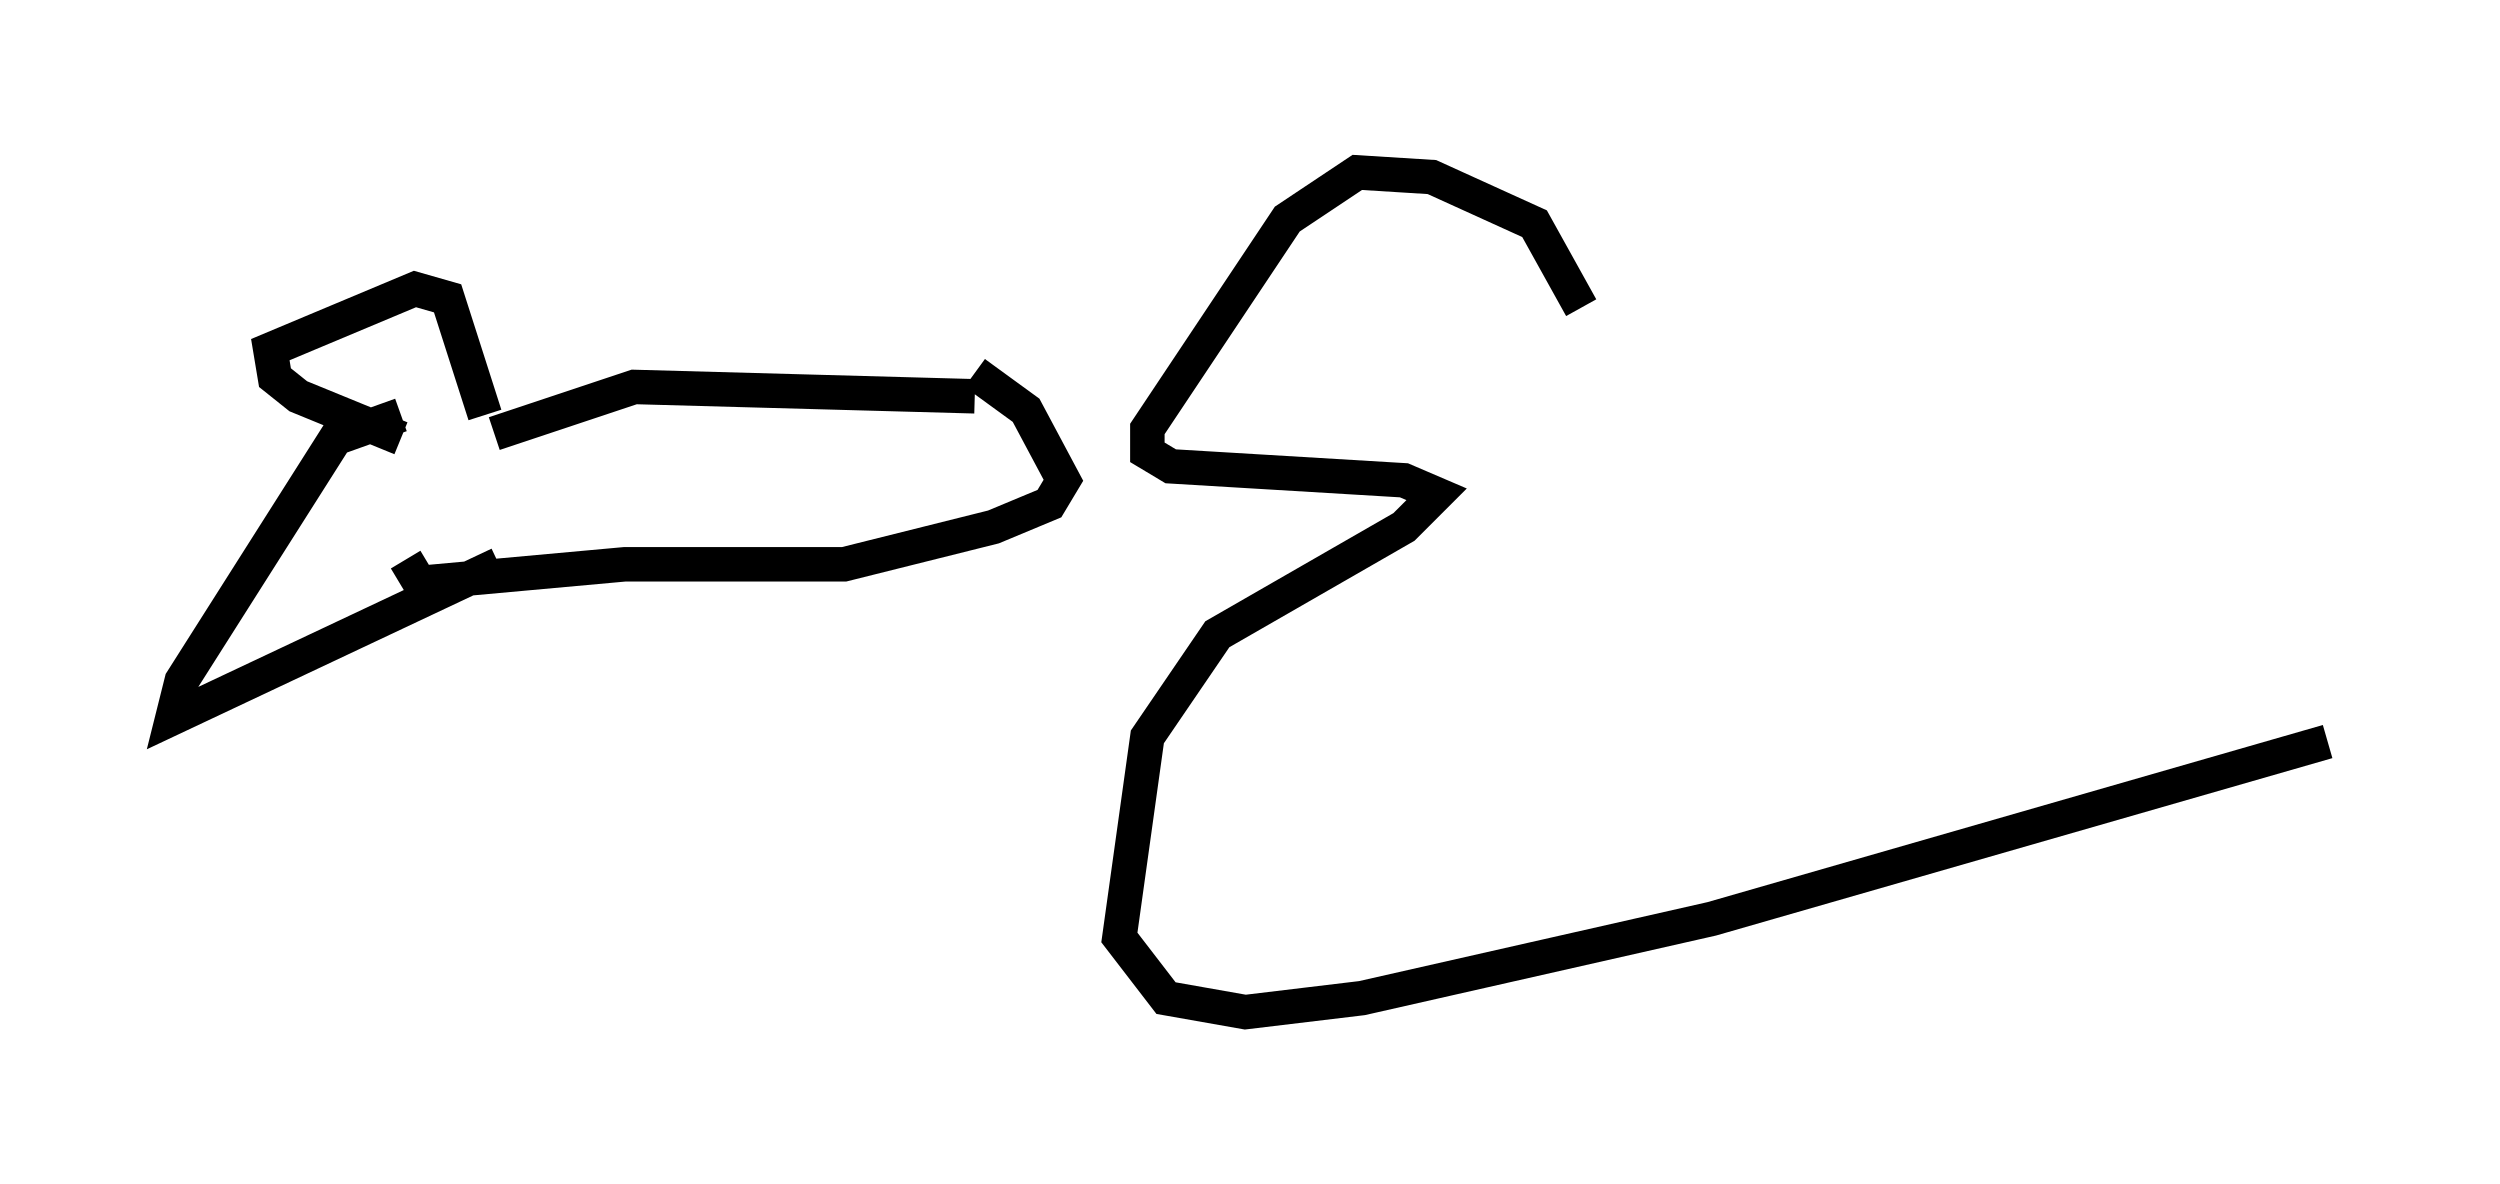 <?xml version="1.0" encoding="utf-8" ?>
<svg baseProfile="full" height="34.357" version="1.1" width="72.516" xmlns="http://www.w3.org/2000/svg" xmlns:ev="http://www.w3.org/2001/xml-events" xmlns:xlink="http://www.w3.org/1999/xlink"><defs /><rect fill="white" height="34.357" width="72.516" x="0" y="0" /><path d="M29.898, 11.901 m-1.624, -0.406 l-9.878, -0.271 -4.059, 1.353 m13.938, -1.759 l1.488, 1.083 1.083, 2.03 l-0.406, 0.677 -1.624, 0.677 l-4.33, 1.083 -6.36, 0.0 l-5.954, 0.541 -0.406, -0.677 m2.3, -4.195 l-1.083, -3.383 -0.947, -0.271 l-4.195, 1.759 0.135, 0.812 l0.677, 0.541 2.977, 1.218 m0.0, -0.677 l-1.894, 0.677 -4.465, 7.036 l-0.271, 1.083 9.472, -4.465 m31.393, -7.442 l-1.353, -2.436 -2.977, -1.353 l-2.165, -0.135 -2.03, 1.353 l-4.059, 6.089 0.0, 0.677 l0.677, 0.406 6.766, 0.406 l0.947, 0.406 -0.947, 0.947 l-5.413, 3.112 -2.03, 2.977 l-0.812, 5.819 1.353, 1.759 l2.3, 0.406 3.383, -0.406 l10.149, -2.3 17.862, -5.142 " fill="none" stroke="black" stroke-width="1" /></svg>